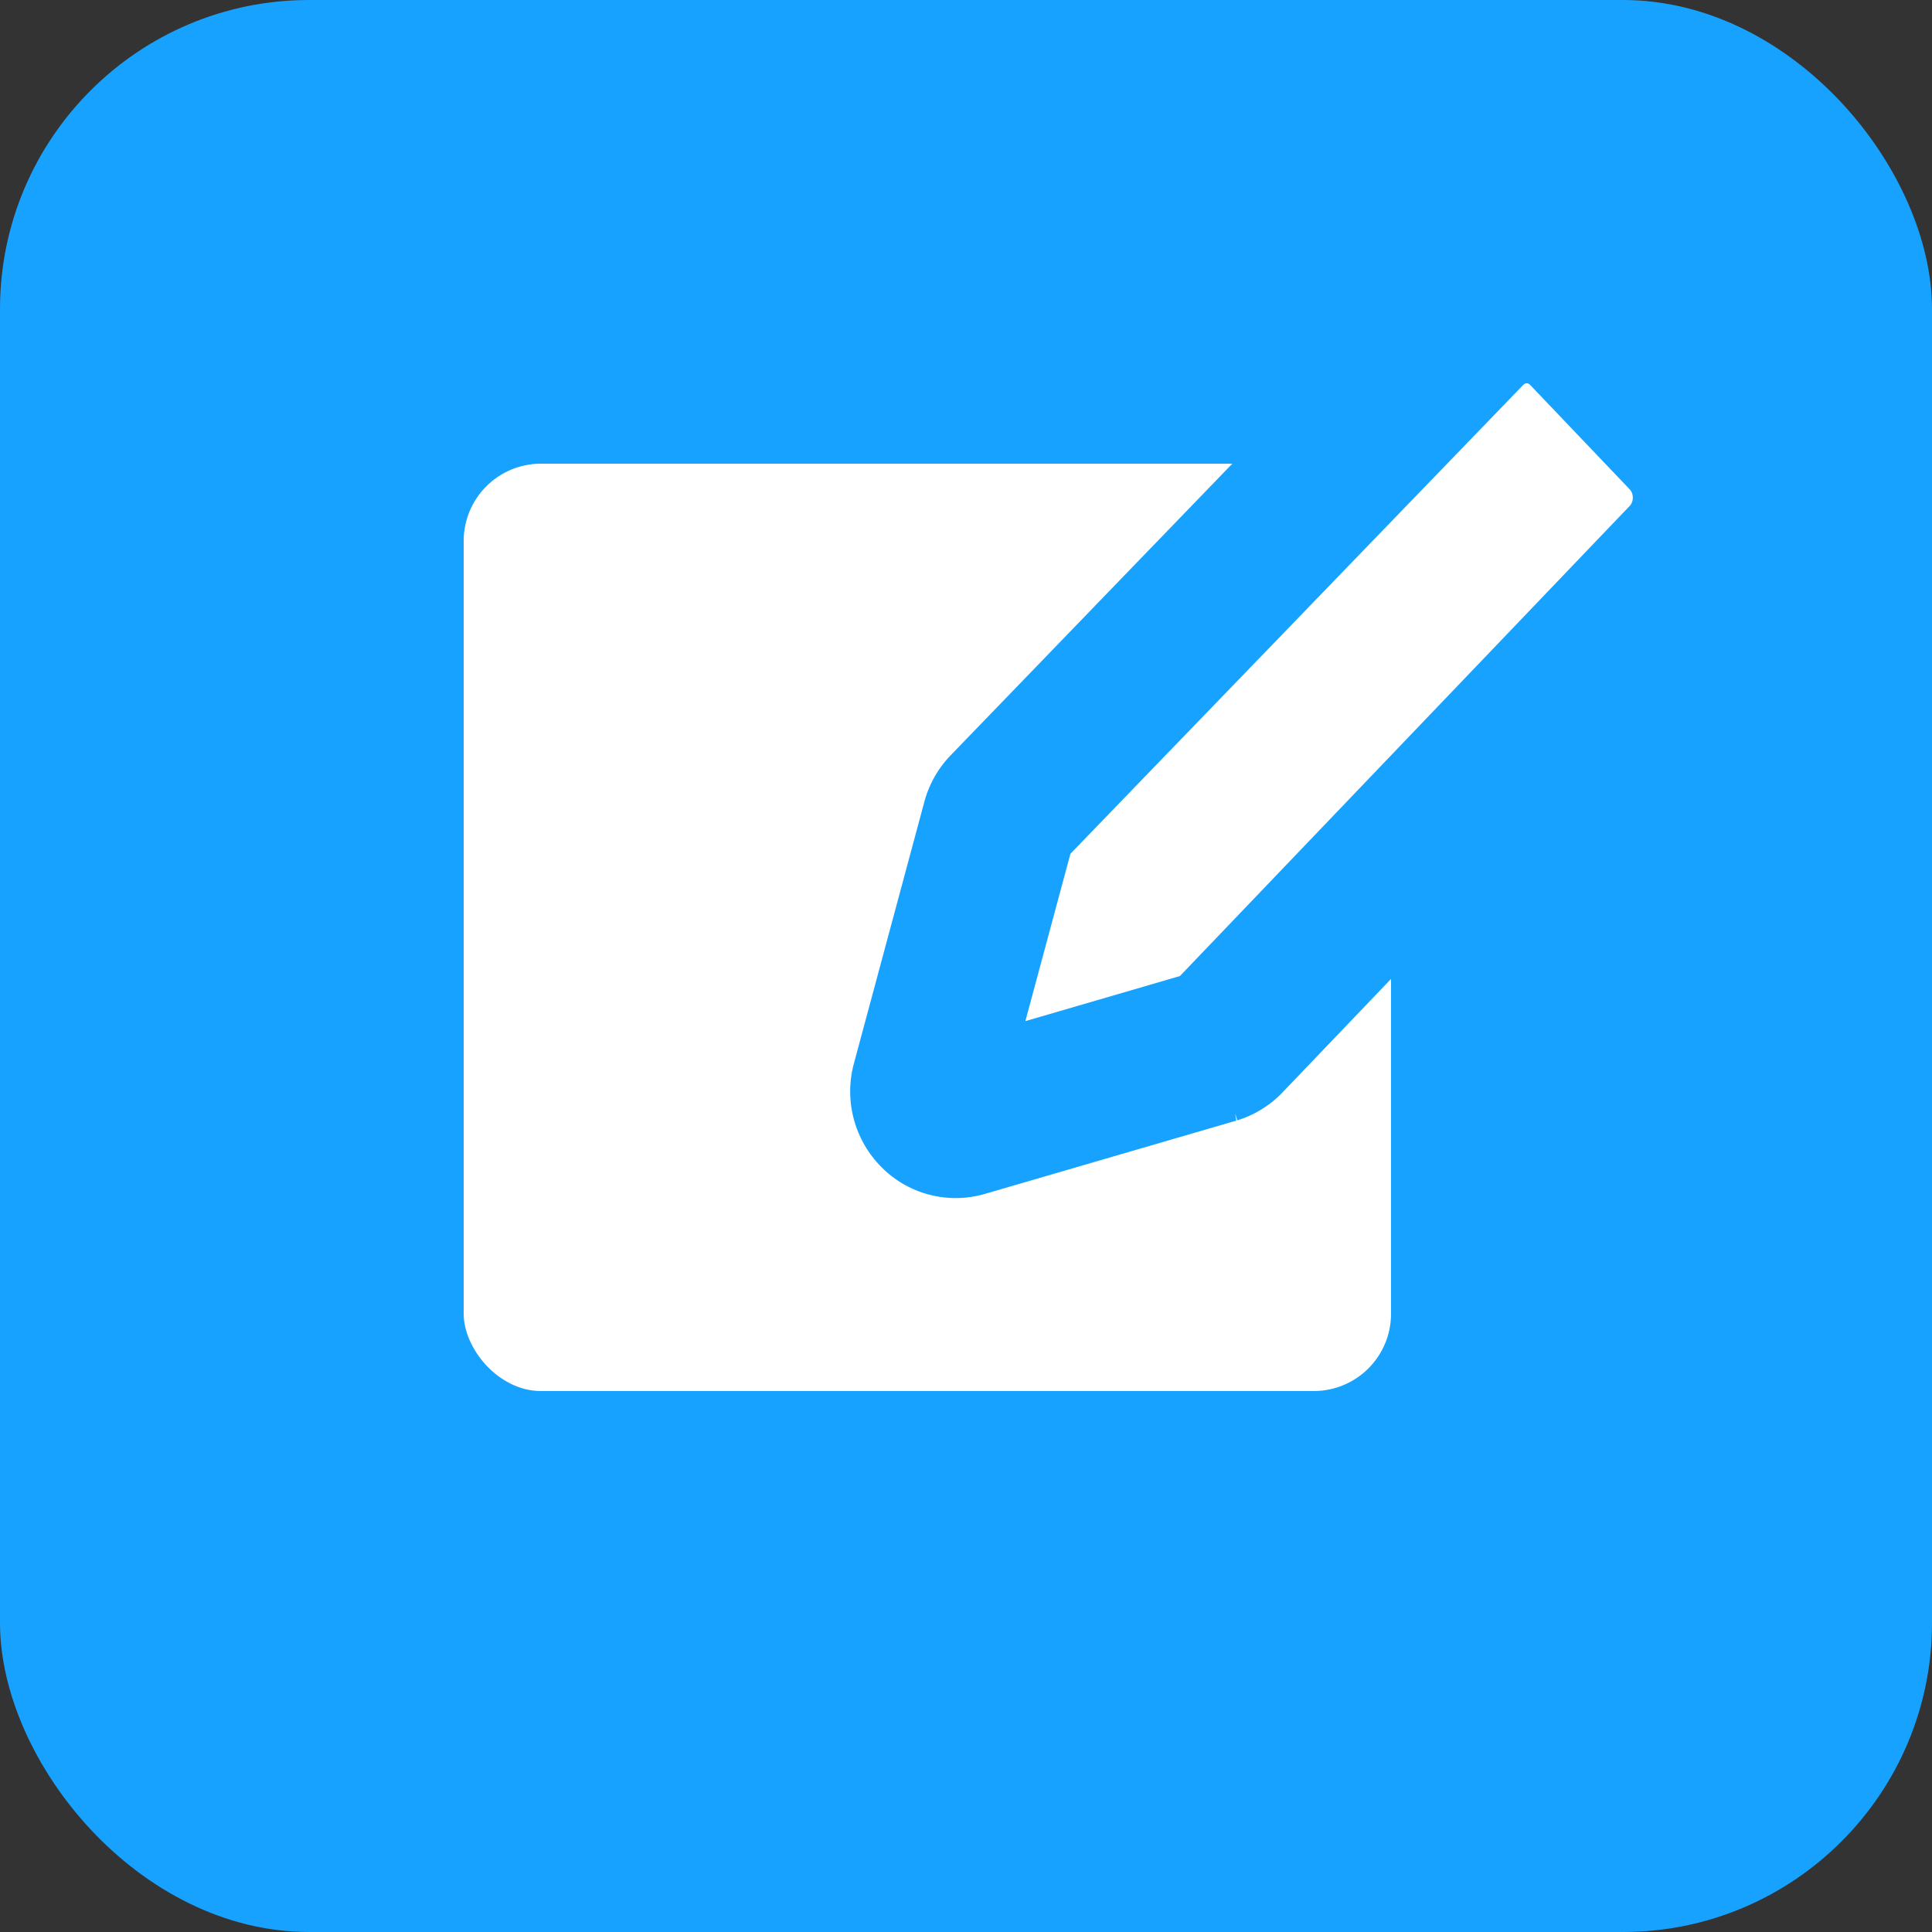 <svg xmlns="http://www.w3.org/2000/svg" width="25" height="25" viewBox="0 0 25 25">
    <rect x="0" y="0" width="25" height="25" fill="#333333" stroke="none"/>
    <g transform="translate(-414 -374)">
        <rect data-name="사각형 973" width="25" height="25" rx="4" transform="translate(414 374)" style="fill:#17a2ff"/>
        <g transform="translate(420 374)">
            <rect data-name="사각형 6290" width="12" height="12" rx="1" transform="translate(0 6)" style="fill:#fff"/>
            <path d="M7.753 0a1.049 1.049 0 0 0-.421.088 1.085 1.085 0 0 0-.353.249L1.018 6.509a.38.38 0 0 0-.093.165l-.912 3.388a.387.387 0 0 0 .093.368.352.352 0 0 0 .353.1l3.256-.949a.36.36 0 0 0 .159-.1l5.932-6.2a1.134 1.134 0 0 0 .237-.367 1.171 1.171 0 0 0 0-.869 1.134 1.134 0 0 0-.237-.367L8.528.337a1.084 1.084 0 0 0-.354-.25A1.049 1.049 0 0 0 7.753 0z" transform="translate(6.002 3.96)" style="stroke:#17a2ff;stroke-width:2px;fill:#fff"/>
        </g>
    </g>
</svg>
